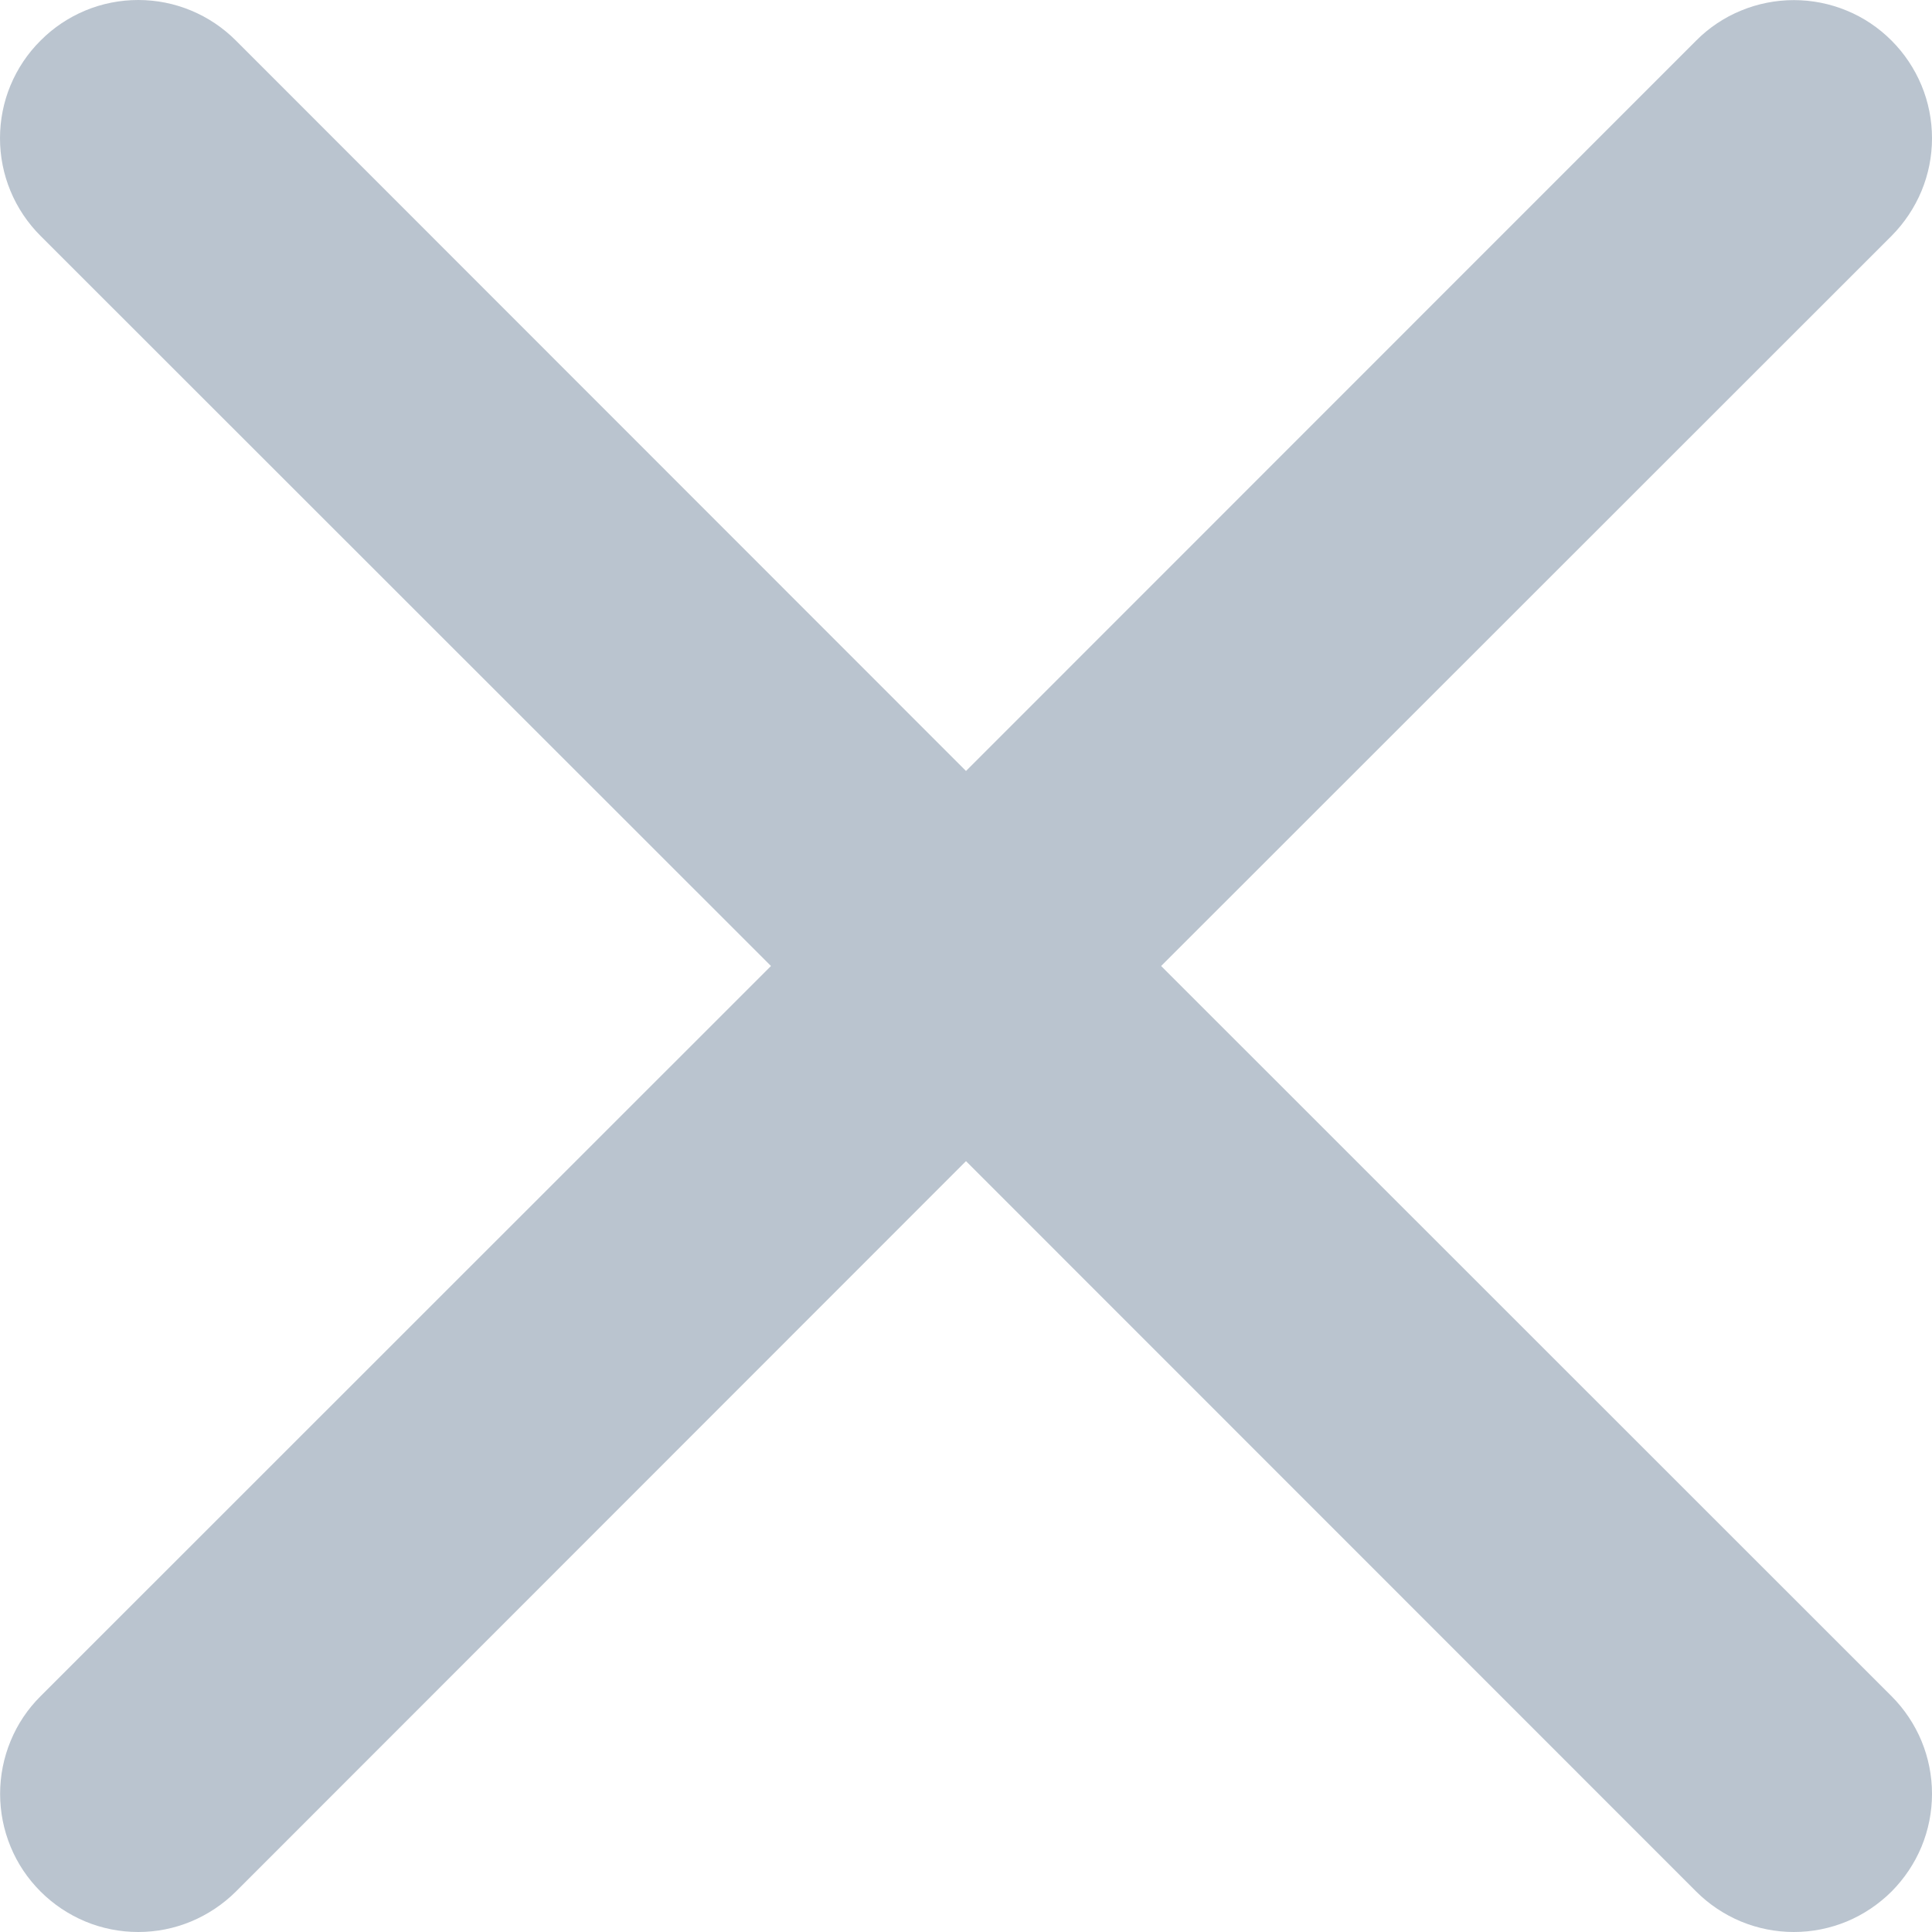 <svg width="18" height="18" viewBox="0 0 18 18" fill="none" xmlns="http://www.w3.org/2000/svg">
<path d="M0.378 0.378C0.497 0.258 0.639 0.163 0.795 0.098C0.951 0.033 1.119 0 1.288 0C1.457 0 1.624 0.033 1.78 0.098C1.937 0.163 2.078 0.258 2.198 0.378L9 7.183L15.803 0.378C15.922 0.258 16.064 0.163 16.22 0.099C16.377 0.034 16.544 0.001 16.713 0.001C16.882 0.001 17.049 0.034 17.206 0.099C17.362 0.163 17.503 0.258 17.623 0.378C17.742 0.497 17.837 0.639 17.902 0.795C17.967 0.951 18 1.119 18 1.288C18 1.457 17.967 1.624 17.902 1.78C17.837 1.936 17.742 2.078 17.623 2.198L10.818 9L17.623 15.803C17.742 15.922 17.837 16.064 17.902 16.22C17.967 16.377 18 16.544 18 16.713C18 16.882 17.967 17.049 17.902 17.206C17.837 17.362 17.742 17.503 17.623 17.623C17.503 17.742 17.362 17.837 17.206 17.902C17.049 17.967 16.882 18 16.713 18C16.544 18 16.377 17.967 16.22 17.902C16.064 17.837 15.922 17.742 15.803 17.623L9 10.818L2.198 17.623C2.078 17.742 1.936 17.837 1.78 17.902C1.624 17.967 1.457 18 1.288 18C1.119 18 0.951 17.967 0.795 17.902C0.639 17.837 0.497 17.742 0.378 17.623C0.258 17.503 0.163 17.362 0.099 17.206C0.034 17.049 0.001 16.882 0.001 16.713C0.001 16.544 0.034 16.377 0.099 16.22C0.163 16.064 0.258 15.922 0.378 15.803L7.183 9L0.378 2.198C0.258 2.078 0.163 1.937 0.098 1.78C0.033 1.624 0 1.457 0 1.288C0 1.119 0.033 0.951 0.098 0.795C0.163 0.639 0.258 0.497 0.378 0.378Z" fill="#BAC4CF"/>
</svg>
